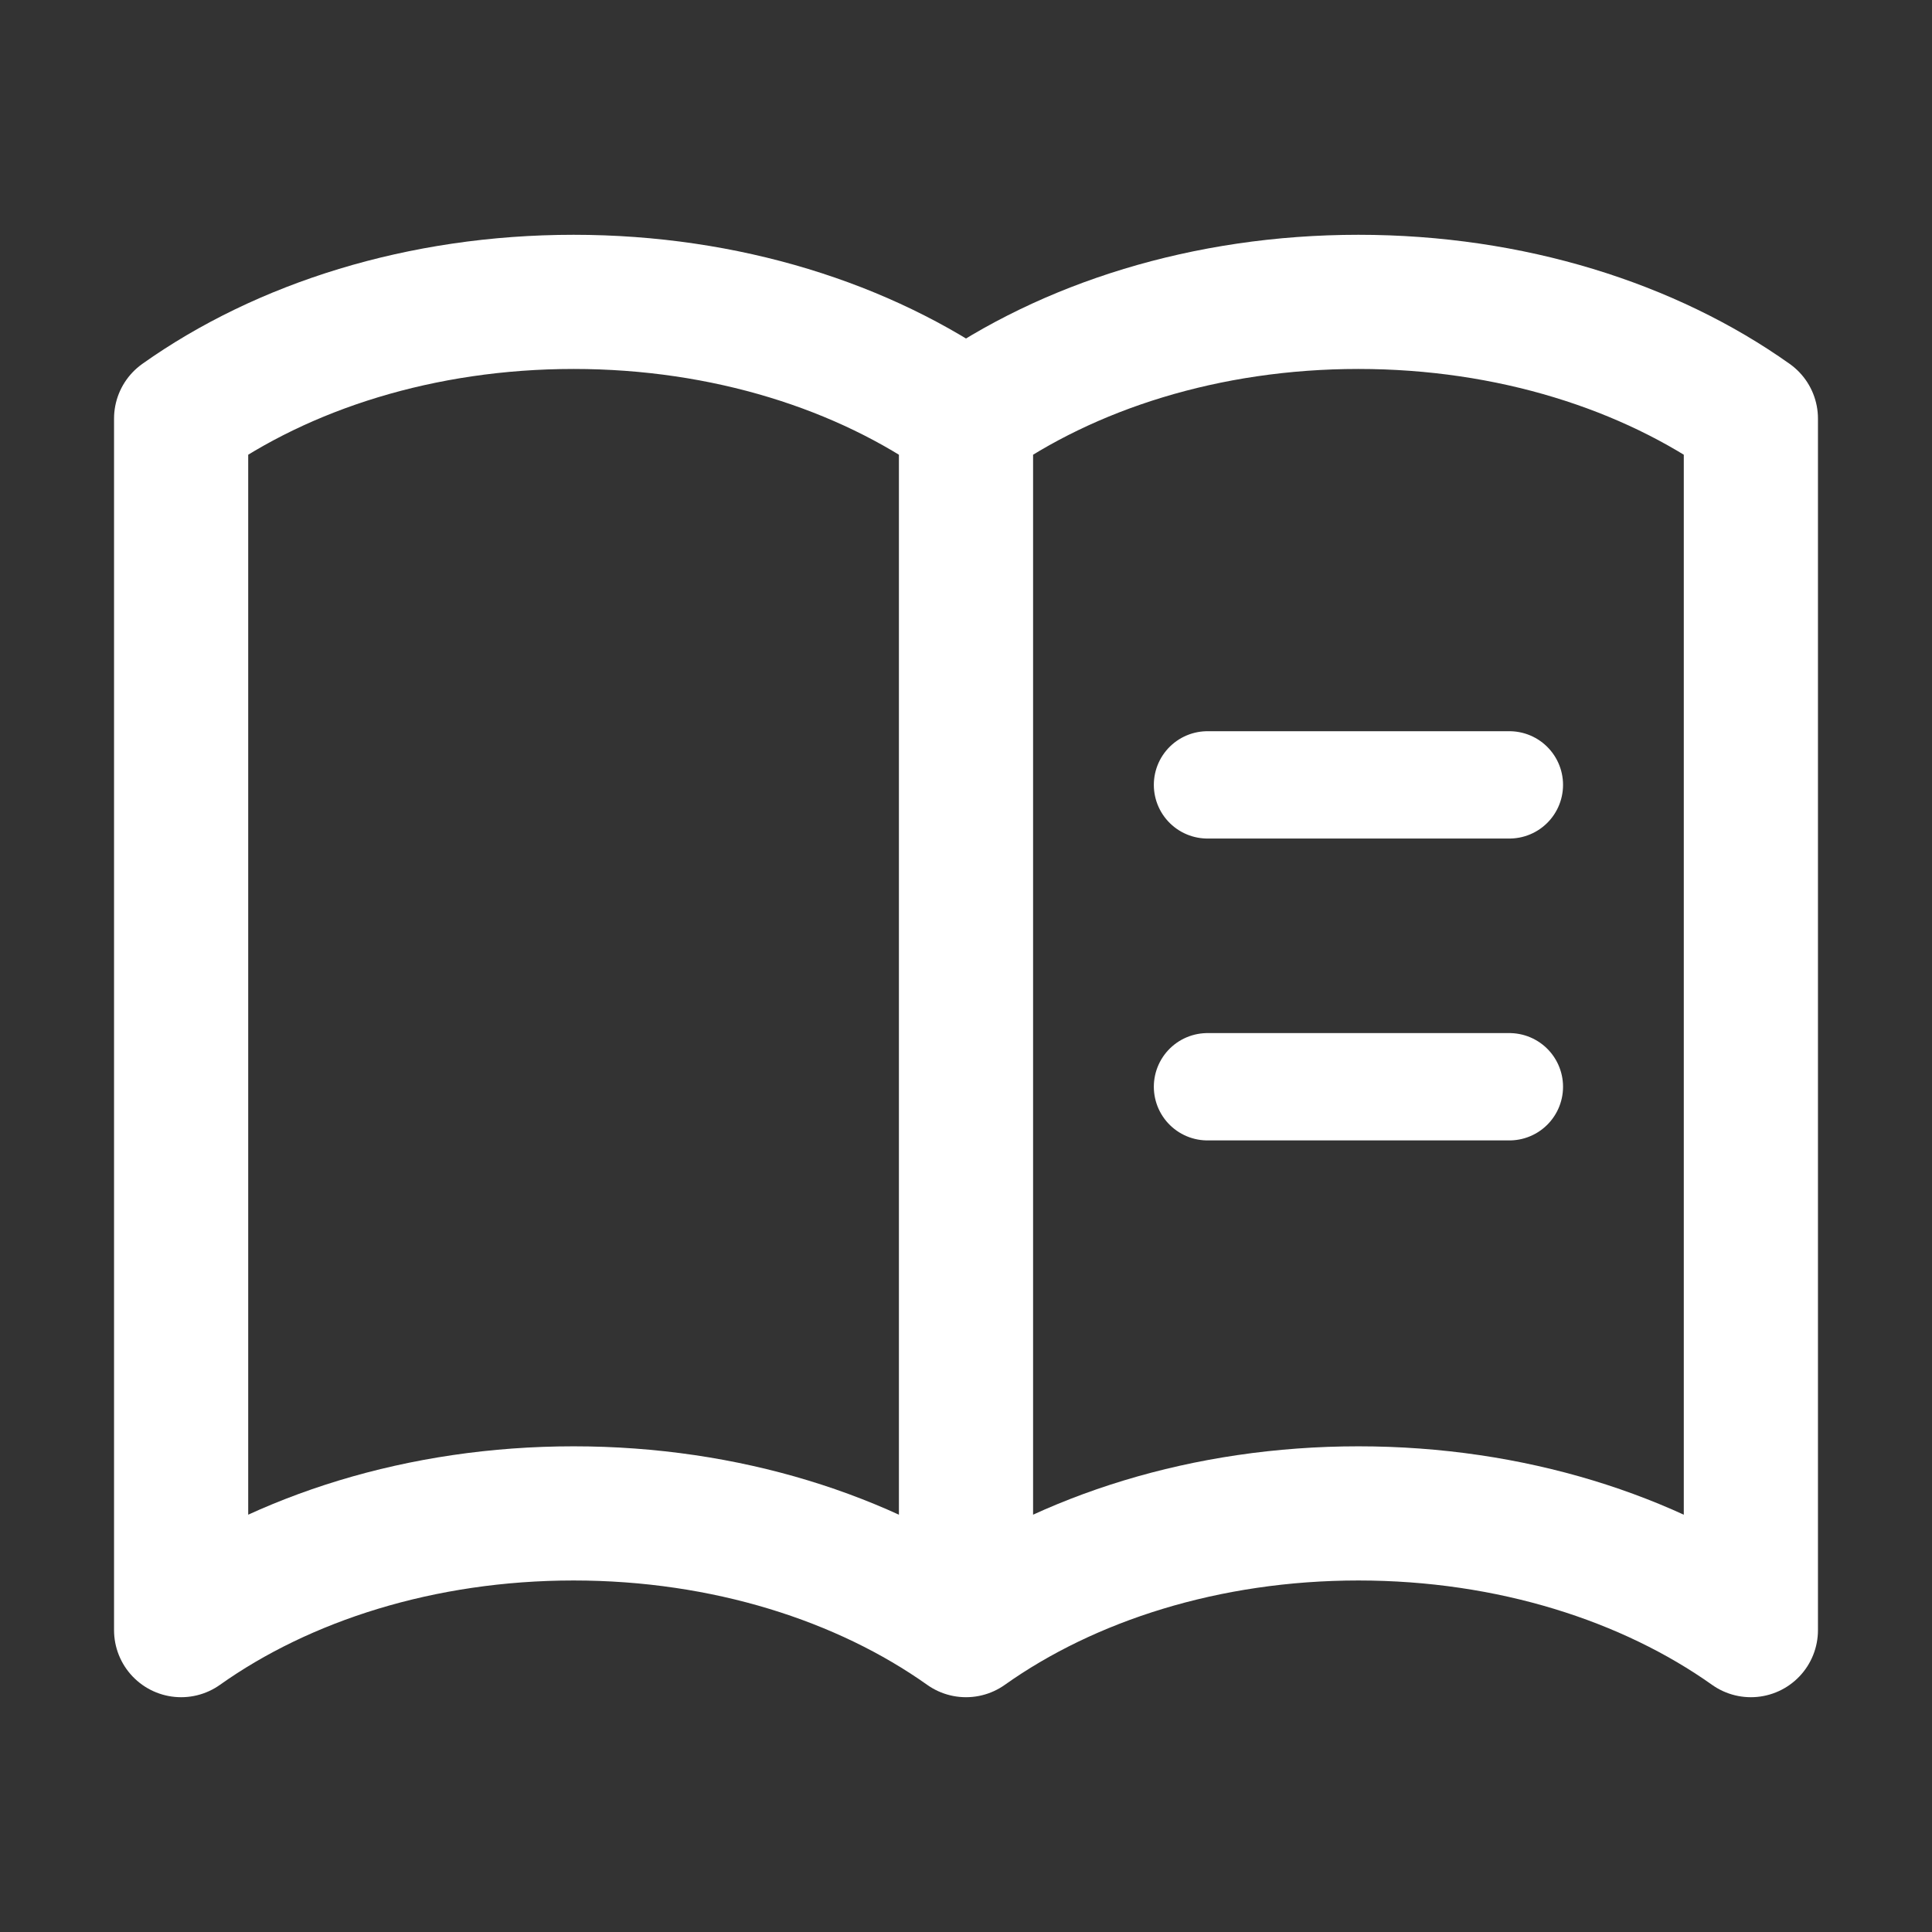 <svg width="36" height="36" viewBox="0 0 36 36" fill="none" xmlns="http://www.w3.org/2000/svg">
<rect x="0" y="0" width="36" height="36" fill="#333333" stroke="none"/>
<path d="M18 7.8V30.375M18 7.8C16.102 6.453 13.526 5.625 10.688 5.625C7.849 5.625 5.273 6.453 3.375 7.8V30.375C5.273 29.028 7.849 28.2 10.688 28.2C13.526 28.2 16.102 29.028 18 30.375M18 7.8C19.898 6.453 22.474 5.625 25.312 5.625C28.151 5.625 30.727 6.453 32.625 7.8V30.375C30.727 29.028 28.151 28.2 25.312 28.2C22.474 28.2 19.898 29.028 18 30.375" stroke="white" stroke-width="2.5" stroke-linecap="round" stroke-linejoin="round"/>
<path d="M22.5 14.625H28.125M22.5 20.25H28.125" stroke="white" stroke-width="2" stroke-linecap="round" stroke-linejoin="round"/>
</svg>
